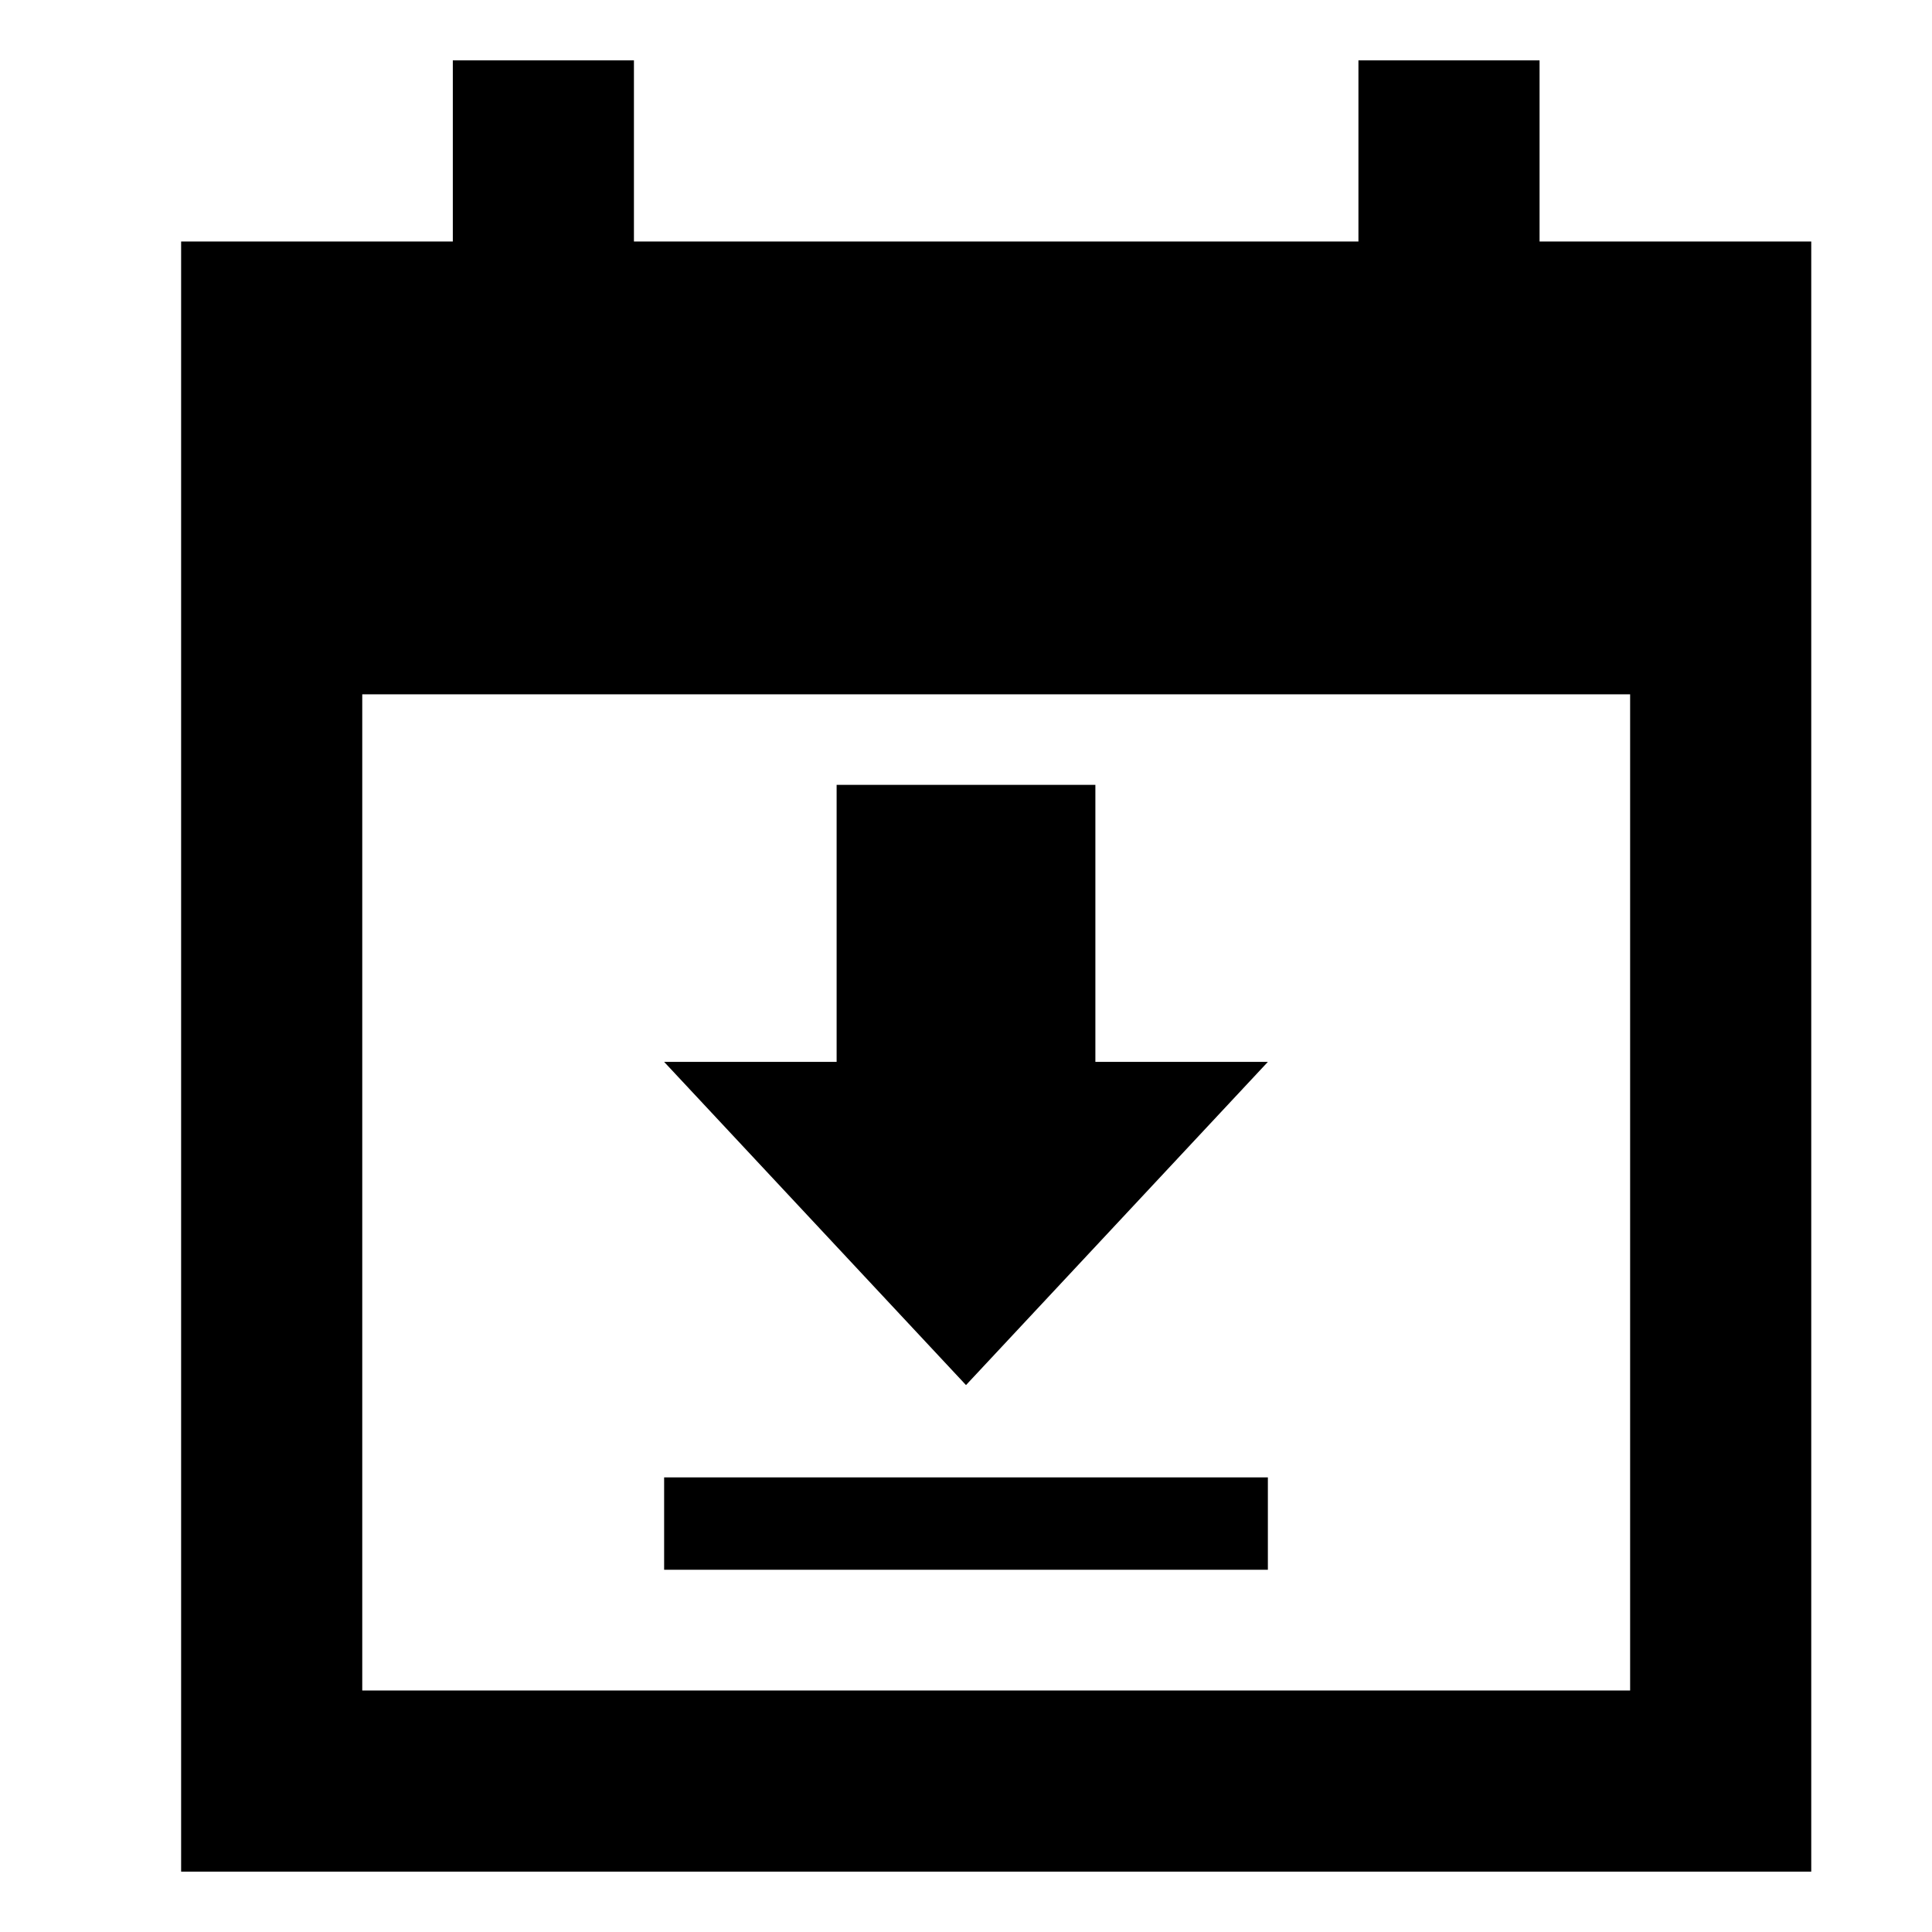 <svg width="250" height="250" viewBox="0 0 250 250" fill="none" xmlns="http://www.w3.org/2000/svg">
<path d="M234.375 31.25H199.219V7.812H175.781V31.25H82.031V7.812H58.594V31.25H23.438V242.188H234.375V31.25ZM210.938 218.75H46.875V89.844H210.938V218.75Z" fill="black"/>
<path d="M164.062 137.408H141.741V101.562H108.259V137.408H85.938L125 179.228L164.062 137.408ZM85.938 191.176V203.125H164.062V191.176H85.938Z" fill="black"/>
</svg>
